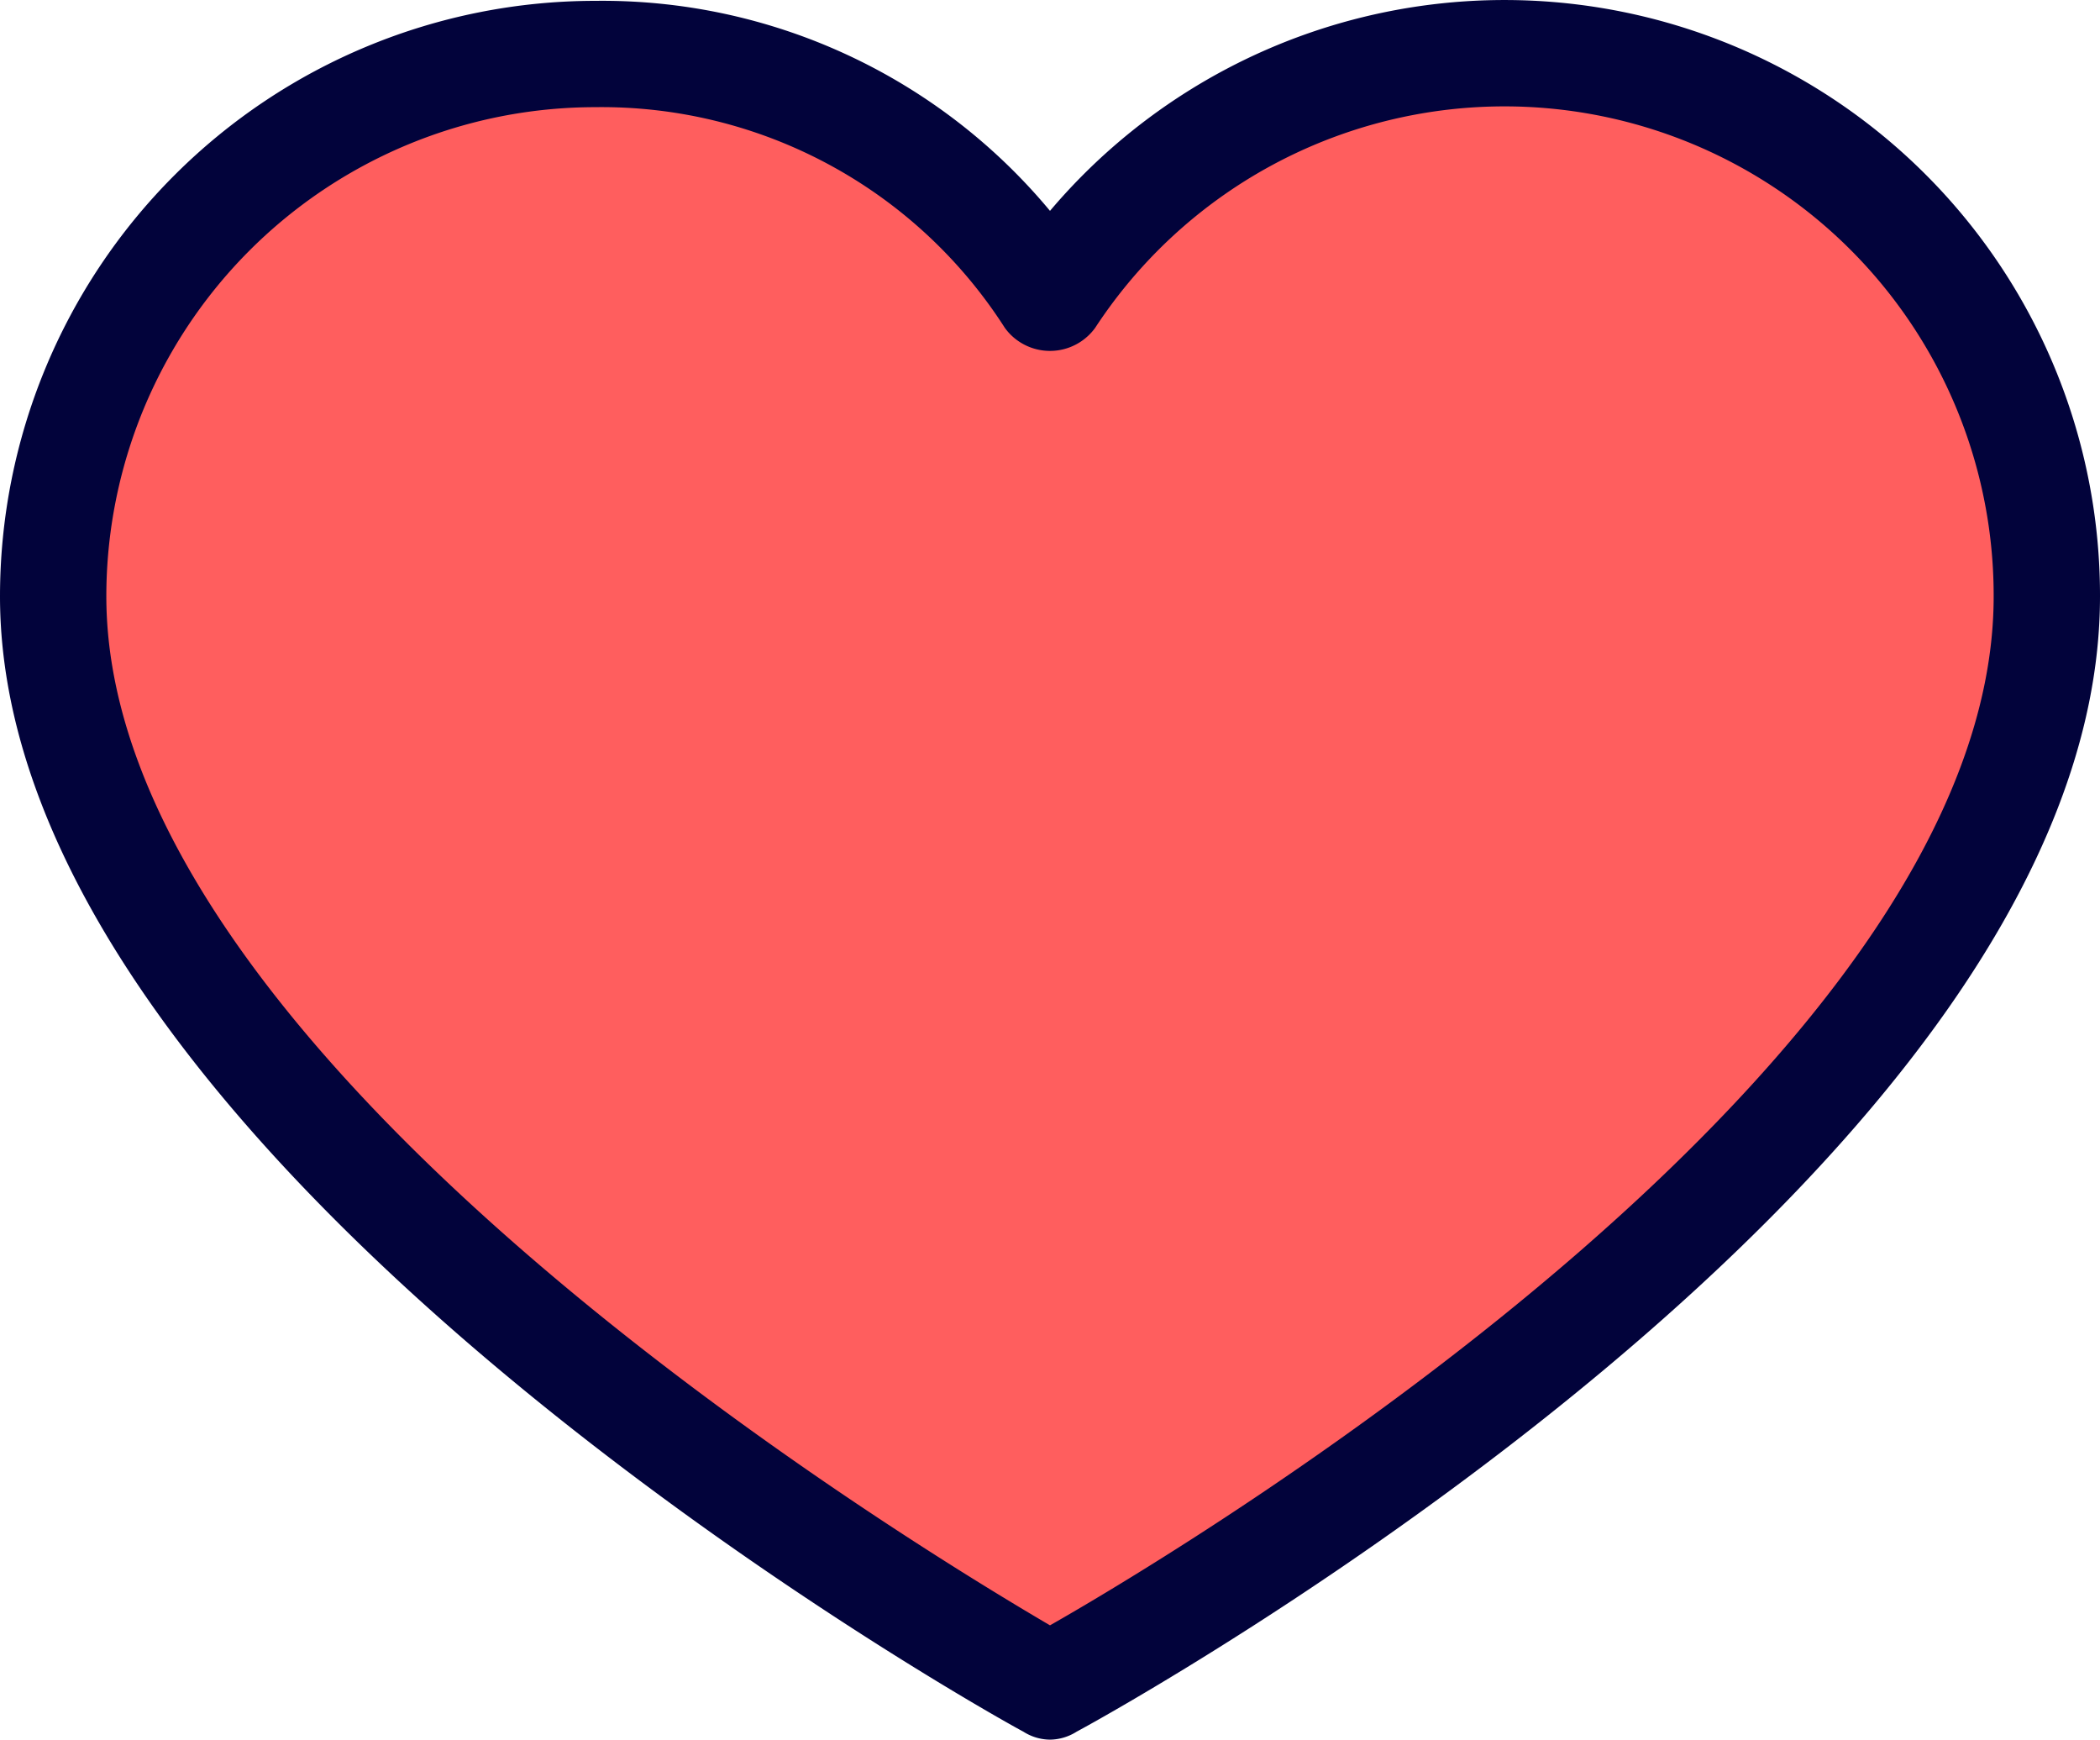 <svg id="Layer_1" data-name="Layer 1" xmlns="http://www.w3.org/2000/svg" viewBox="0 0 496.48 411.21"><defs><style>.cls-1{fill:#ff5e5e;}.cls-2{fill:#02033b;}</style></defs><title>heart</title><path class="cls-1" d="M363.46,63.16A128.84,128.84,0,0,1,491.67,191.37C491.67,320.83,256,449,256,449S20.33,318.94,20.33,191.37A128.21,128.21,0,0,1,148.53,63.16h0A127,127,0,0,1,256,121,128.21,128.21,0,0,1,363.46,63.16Z" transform="translate(-7.76 -50.4)"/><path class="cls-2" d="M256,461.6a11.9,11.9,0,0,1-6.29-1.88c-9.42-5-241.95-135.12-241.95-268.35A140.77,140.77,0,0,1,148.53,50.6h0A137.64,137.64,0,0,1,256,100.24a140.78,140.78,0,0,1,248.24,91.13c0,135.12-232.53,263.32-241.95,268.35A12,12,0,0,1,256,461.6ZM148.53,75.73A115.63,115.63,0,0,0,32.9,191.37h0c0,108.09,186.65,221.84,223.1,243.21,36.45-20.74,223.1-133.86,223.1-243.21a115.64,115.64,0,0,0-212.42-63.48,13.19,13.19,0,0,1-18.43,2.94,13,13,0,0,1-2.93-2.94A113.17,113.17,0,0,0,148.53,75.73Z" transform="translate(-7.76 -50.4)"/></svg>